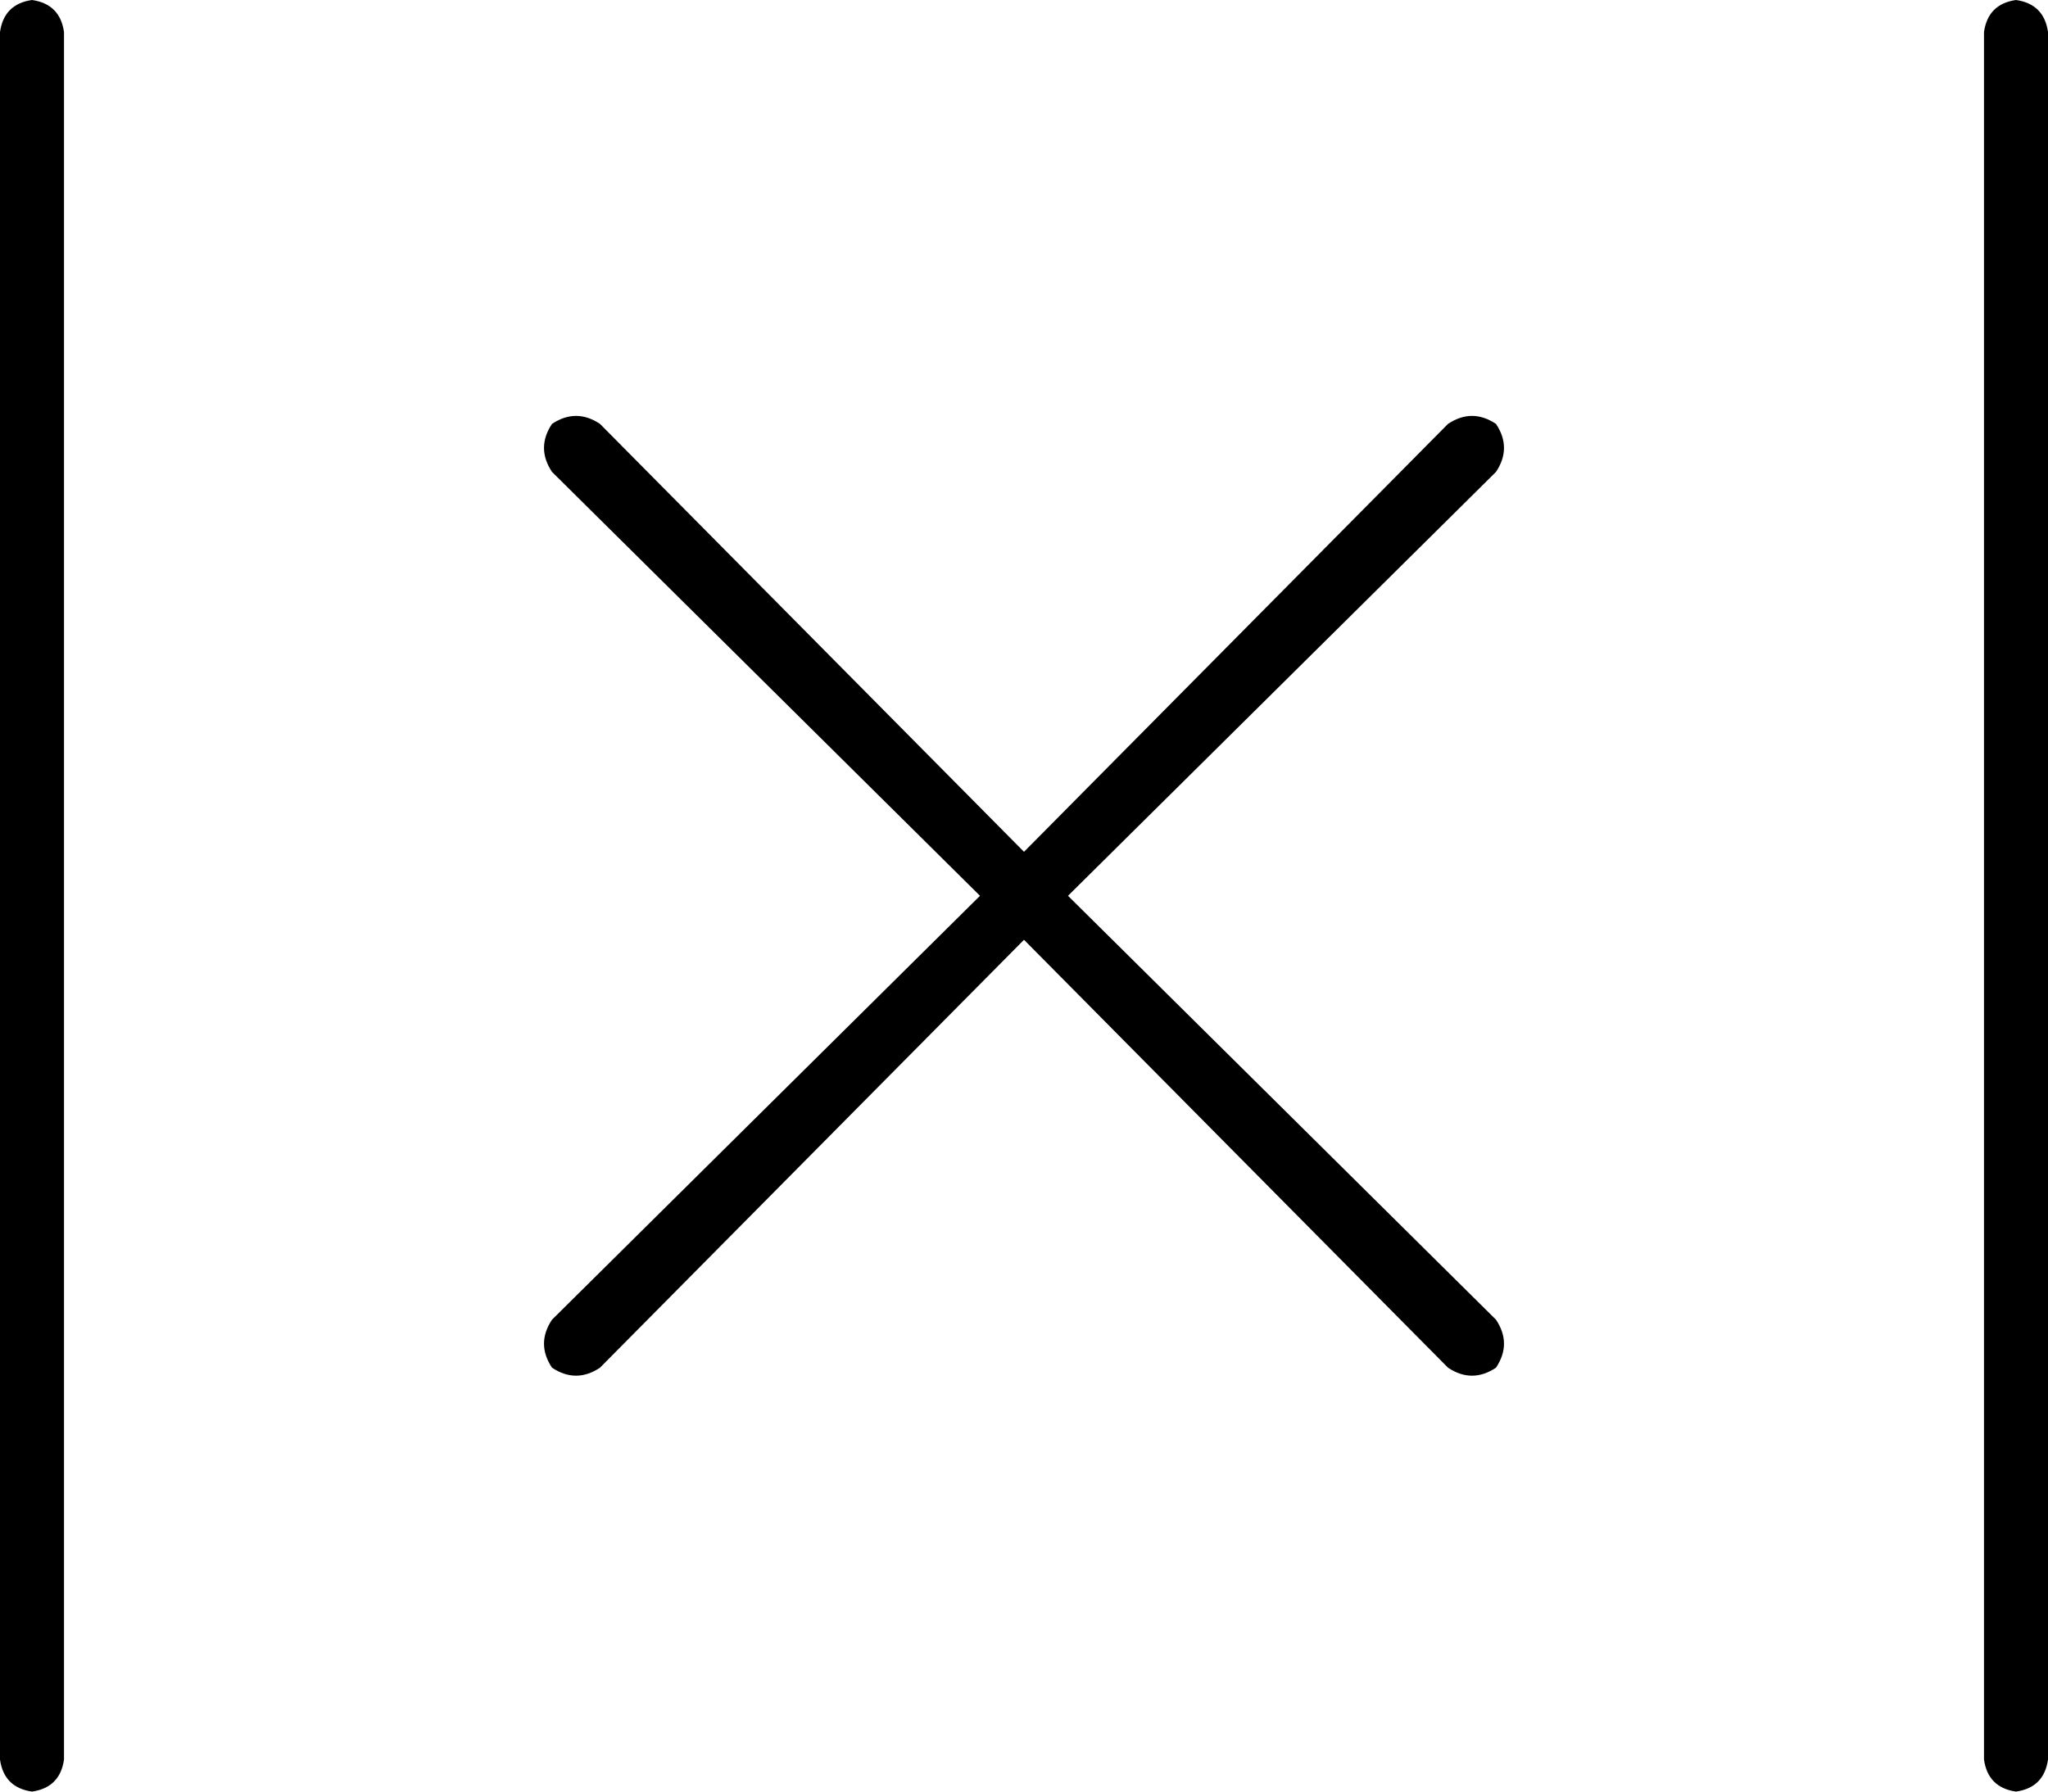 <svg viewBox="0 0 512 448">
  <path
    d="M 8 0 Q 1 1 0 8 L 0 440 Q 1 447 8 448 Q 15 447 16 440 L 16 8 Q 15 1 8 0 L 8 0 Z M 150 106 Q 144 102 138 106 Q 134 112 138 118 L 245 224 L 138 330 Q 134 336 138 342 Q 144 346 150 342 L 256 235 L 362 342 Q 368 346 374 342 Q 378 336 374 330 L 267 224 L 374 118 Q 378 112 374 106 Q 368 102 362 106 L 256 213 L 150 106 L 150 106 Z M 512 8 Q 511 1 504 0 Q 497 1 496 8 L 496 440 Q 497 447 504 448 Q 511 447 512 440 L 512 8 L 512 8 Z"
  />
</svg>